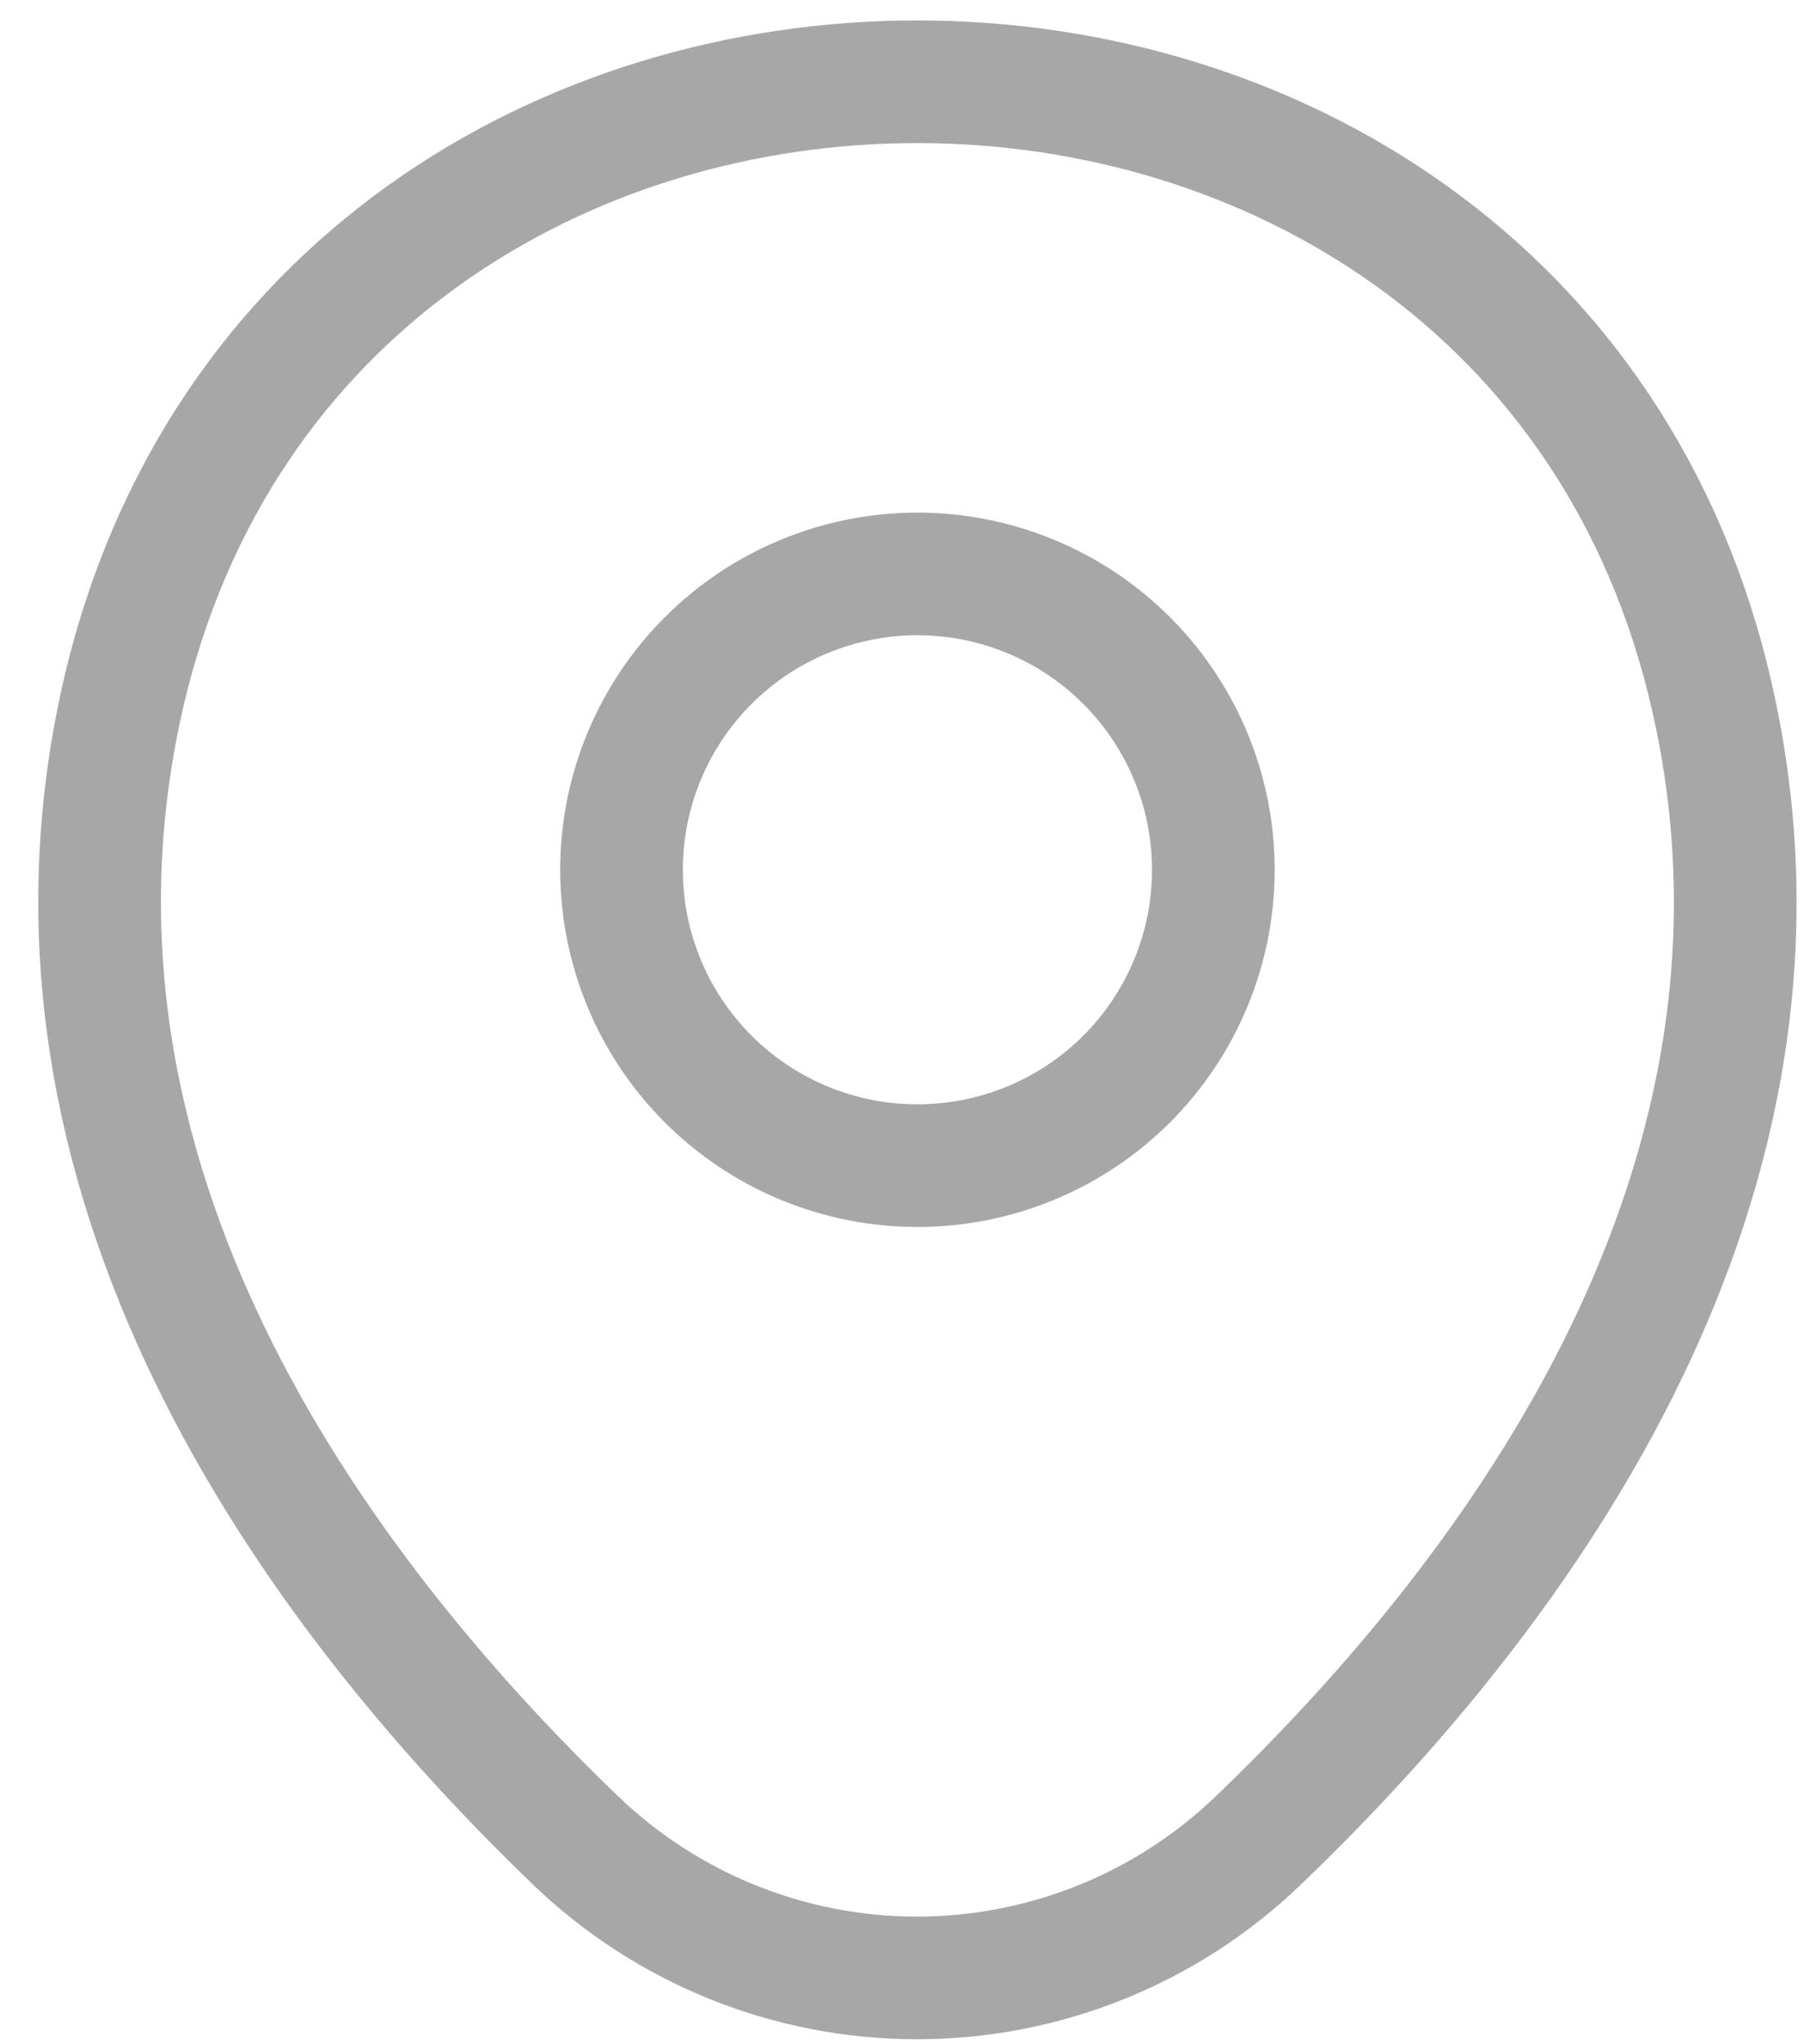 <svg width="15" height="17" viewBox="0 0 44 50" fill="none" xmlns="http://www.w3.org/2000/svg">
<path d="M22.377 28.511C23.328 28.511 24.269 28.324 25.147 27.96C26.025 27.597 26.822 27.064 27.494 26.392C28.166 25.72 28.699 24.922 29.063 24.044C29.427 23.166 29.614 22.225 29.614 21.274C29.614 20.324 29.427 19.383 29.063 18.505C28.699 17.627 28.166 16.829 27.494 16.157C26.822 15.485 26.025 14.952 25.147 14.589C24.269 14.225 23.328 14.038 22.377 14.038C20.458 14.038 18.617 14.8 17.26 16.157C15.903 17.515 15.141 19.355 15.141 21.274C15.141 23.194 15.903 25.035 17.26 26.392C18.617 27.749 20.458 28.511 22.377 28.511V28.511Z" stroke="#A7A7A7" stroke-width="3"/>
<path d="M2.94 17.053C7.51 -3.033 37.268 -3.01 41.814 17.076C44.482 28.859 37.152 38.833 30.727 45.003C28.482 47.168 25.485 48.378 22.366 48.378C19.247 48.378 16.249 47.168 14.004 45.003C7.602 38.833 0.273 28.836 2.94 17.053V17.053Z" stroke="#A7A7A7" stroke-width="3"/>
</svg>
